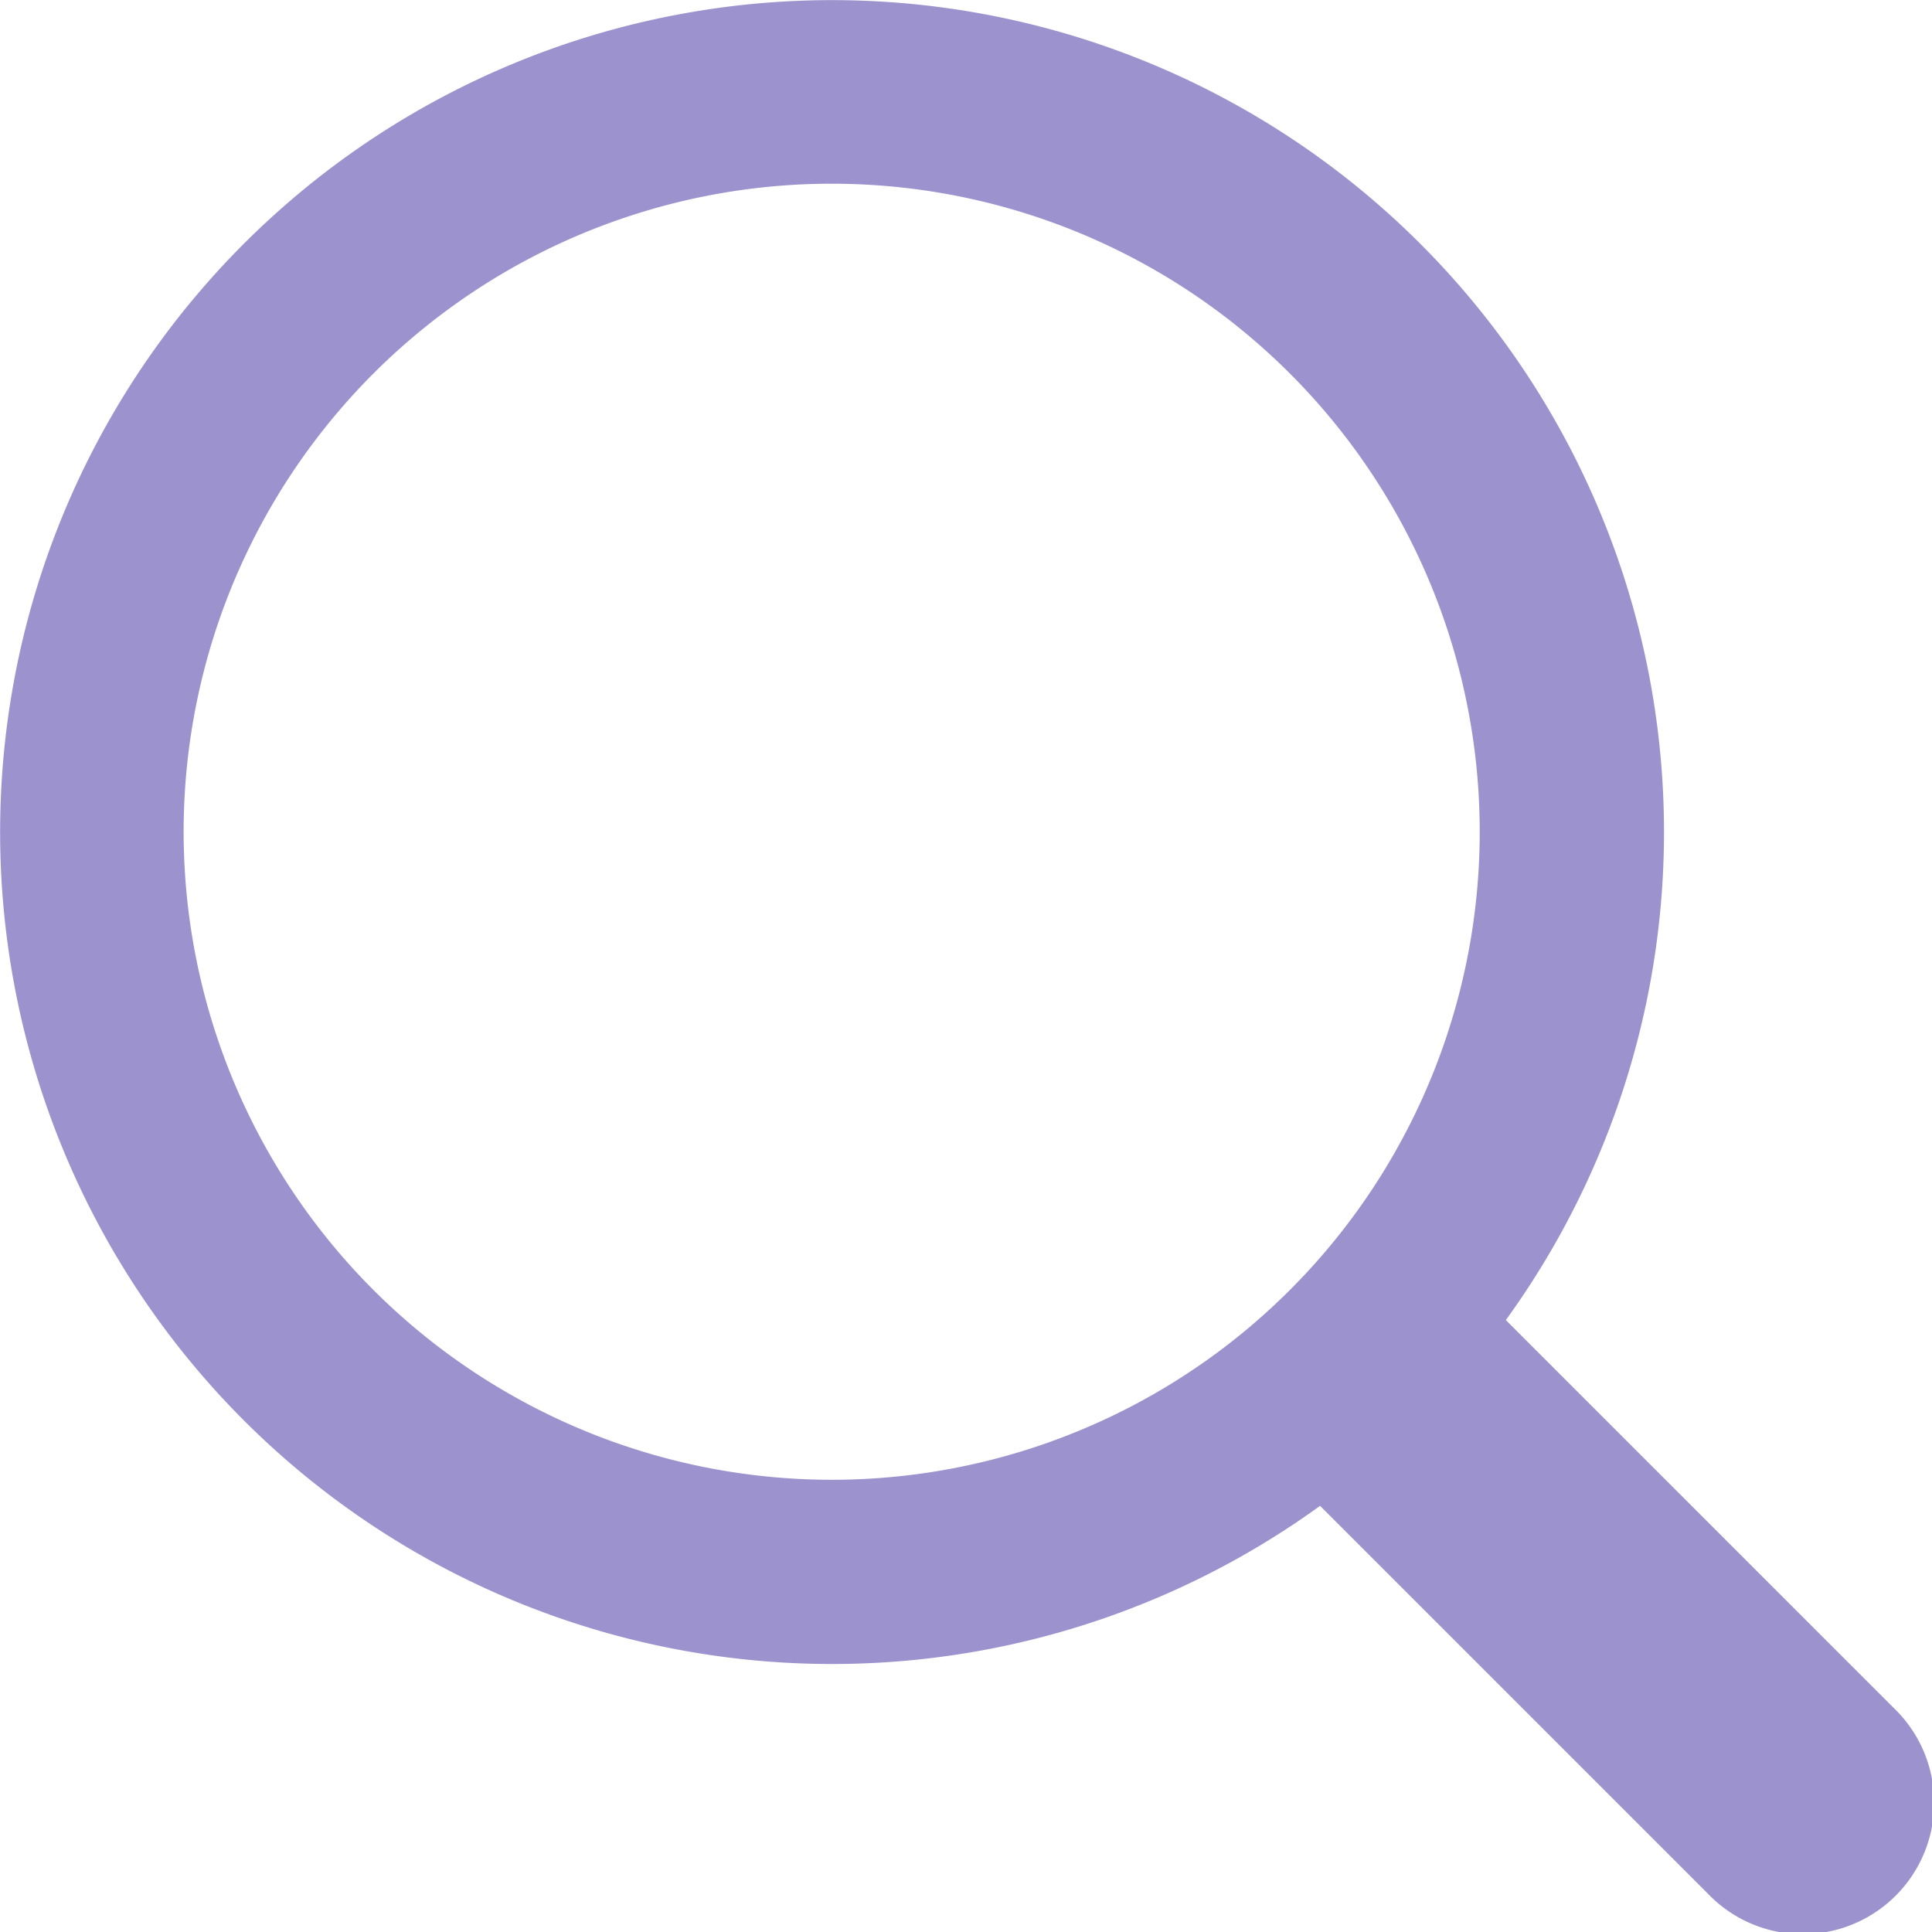 <svg xmlns="http://www.w3.org/2000/svg" width="20.392" height="20.392" viewBox="0 0 20.392 20.392">
    <path fill="#9c93ce" d="M24.986 23.025l-4.092-4.092a8.781 8.781 0 1 0-1.961 1.961l4.092 4.092a1.387 1.387 0 1 0 1.961-1.961zM8.945 18.619a6.84 6.84 0 1 1 4.837 2 6.848 6.848 0 0 1-4.837-2z" transform="translate(-5 -5)"/>
</svg>

